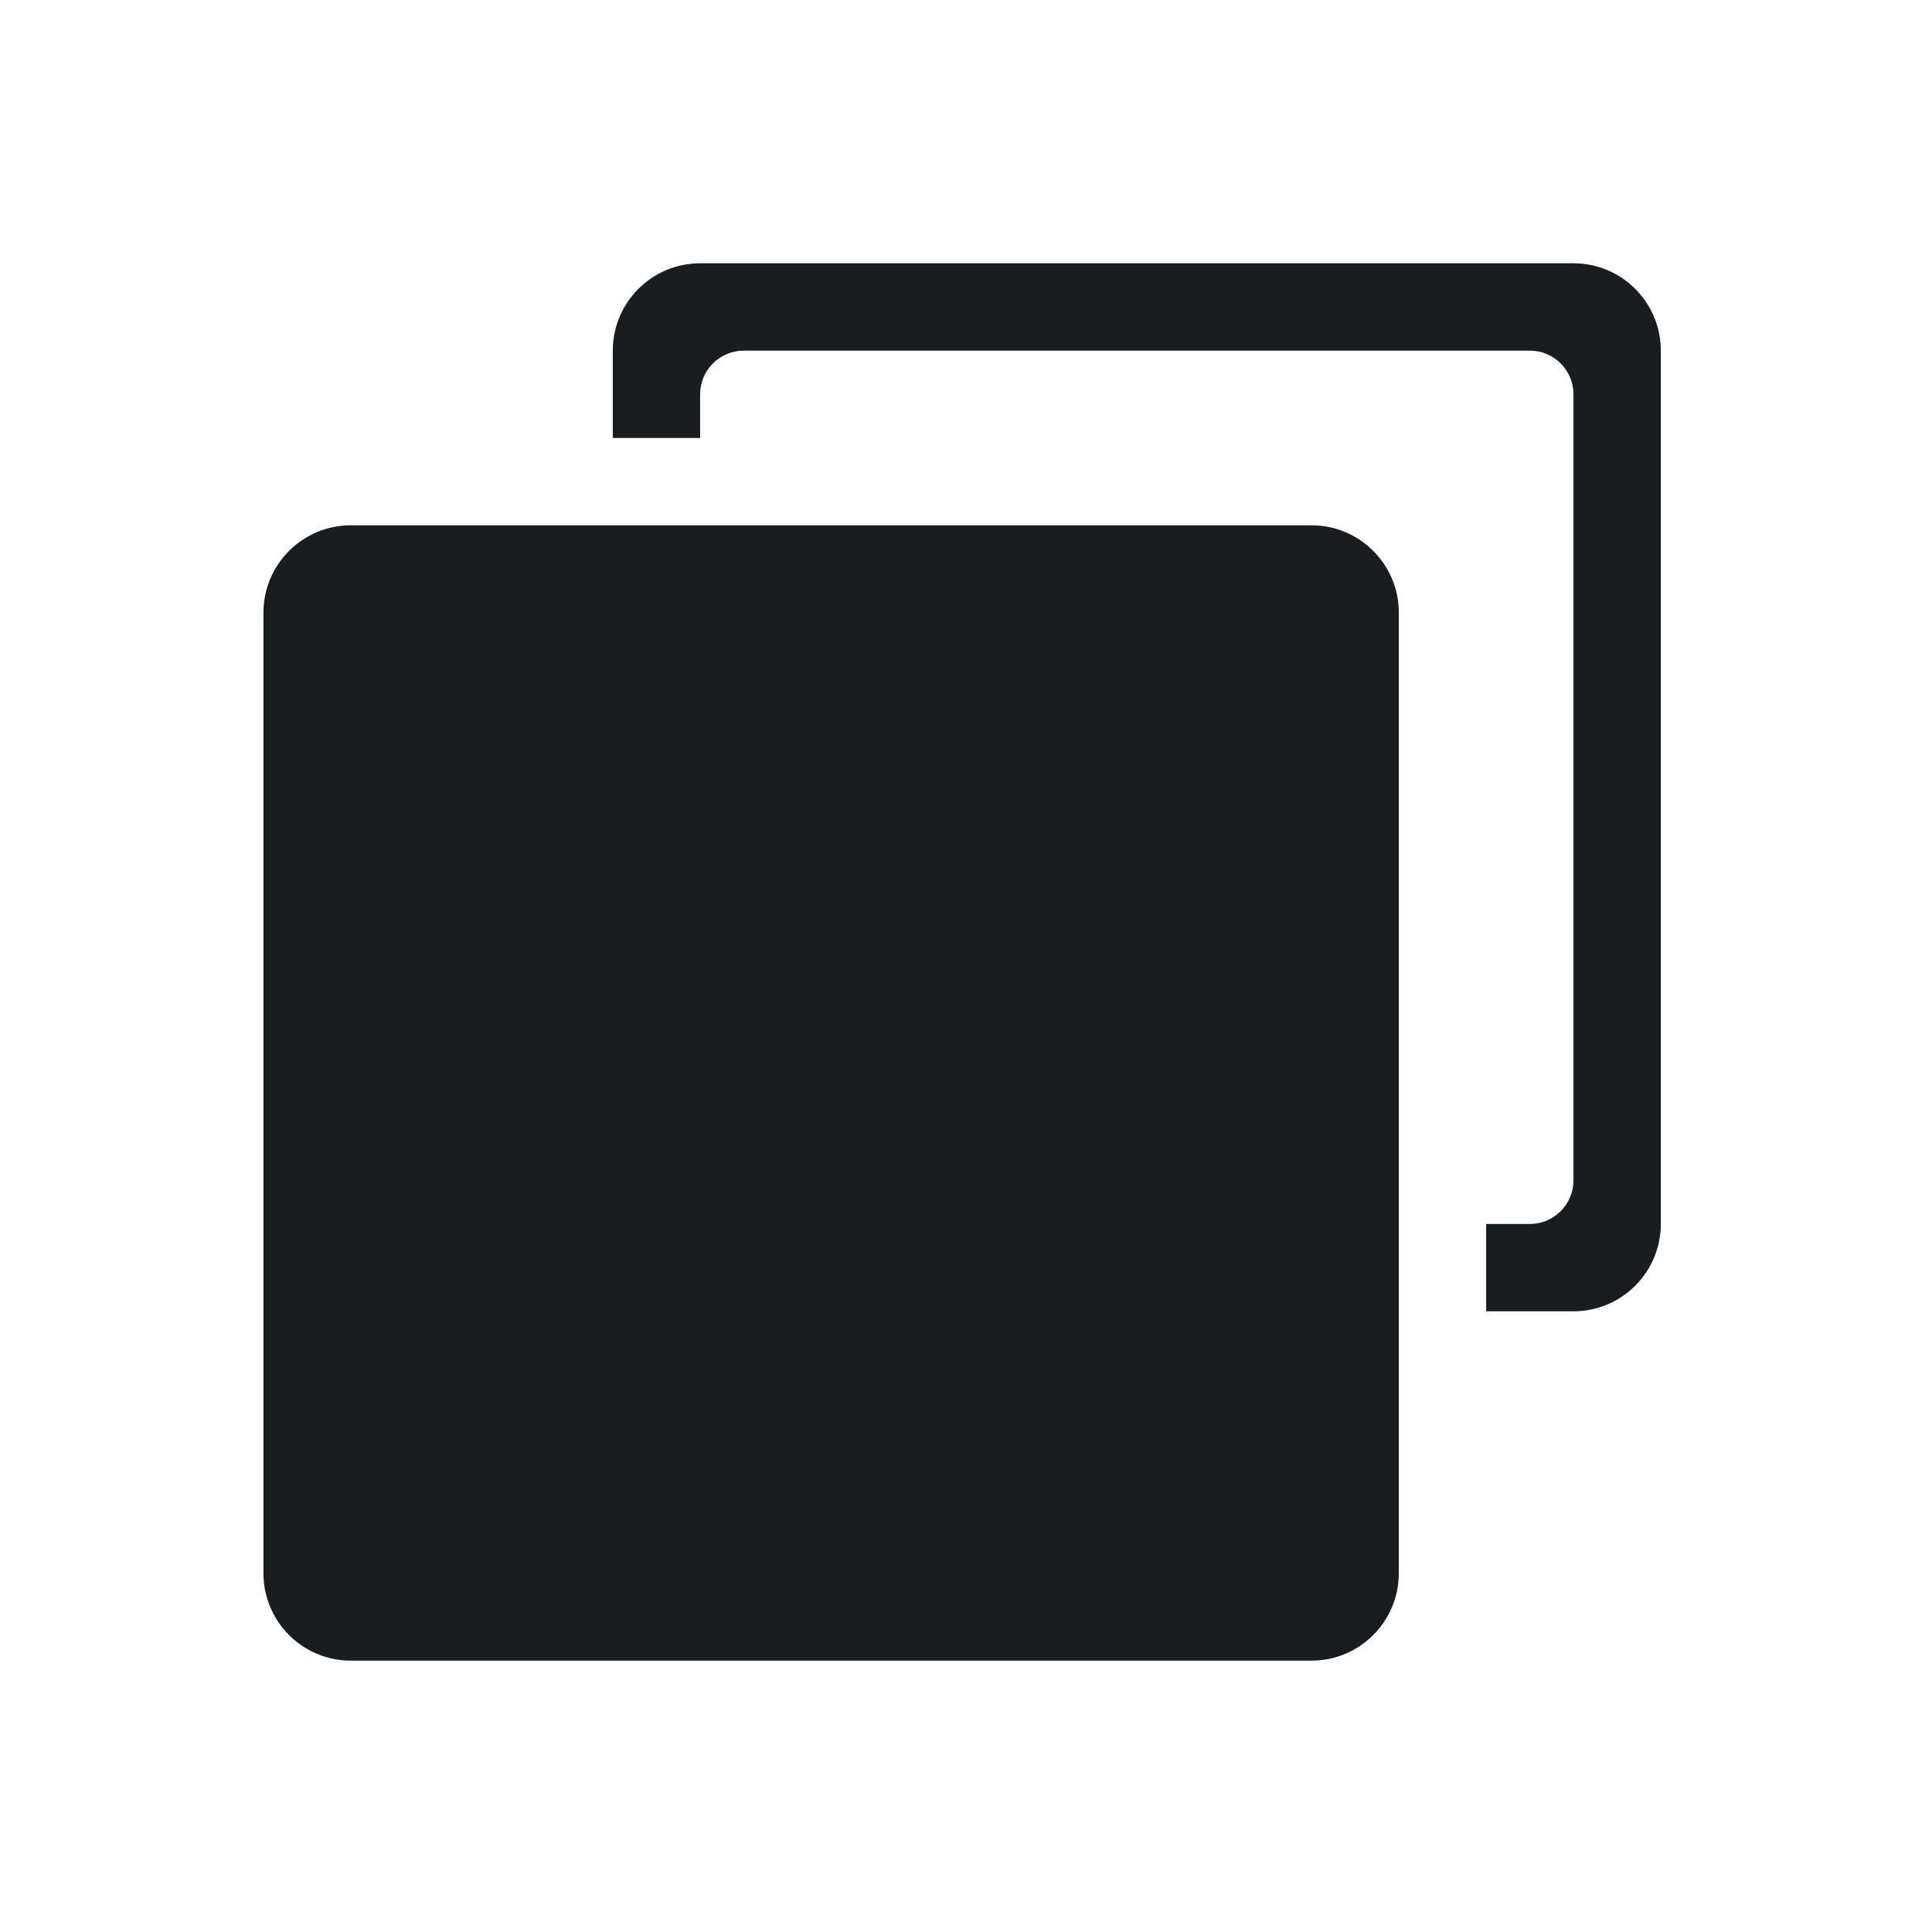 <svg xmlns="http://www.w3.org/2000/svg" viewBox="0 0 22 22"><path d="m459 114.75h-420.75c-21.11 0-38.25 17.14-38.25 38.25v420.75c0 21.11 17.14 38.25 38.25 38.25h420.75c21.11 0 38.25-17.14 38.25-38.25v-420.75c0-21.11-17.14-38.25-38.25-38.25m114.75-114.75h-382.5c-21.11 0-38.25 17.14-38.25 38.25v38.25h38.25v-19.12c0-10.557 8.568-19.12 19.12-19.12h344.25c10.557 0 19.12 8.568 19.12 19.12v344.25c0 10.557-8.568 19.12-19.12 19.12h-19.12v38.25h38.25c21.11 0 38.25-17.14 38.25-38.25v-382.5c0-21.11-17.14-38.25-38.25-38.25" transform="matrix(.026 0 0 .026 3 2.998)" fill="#1A1D20"/></svg>